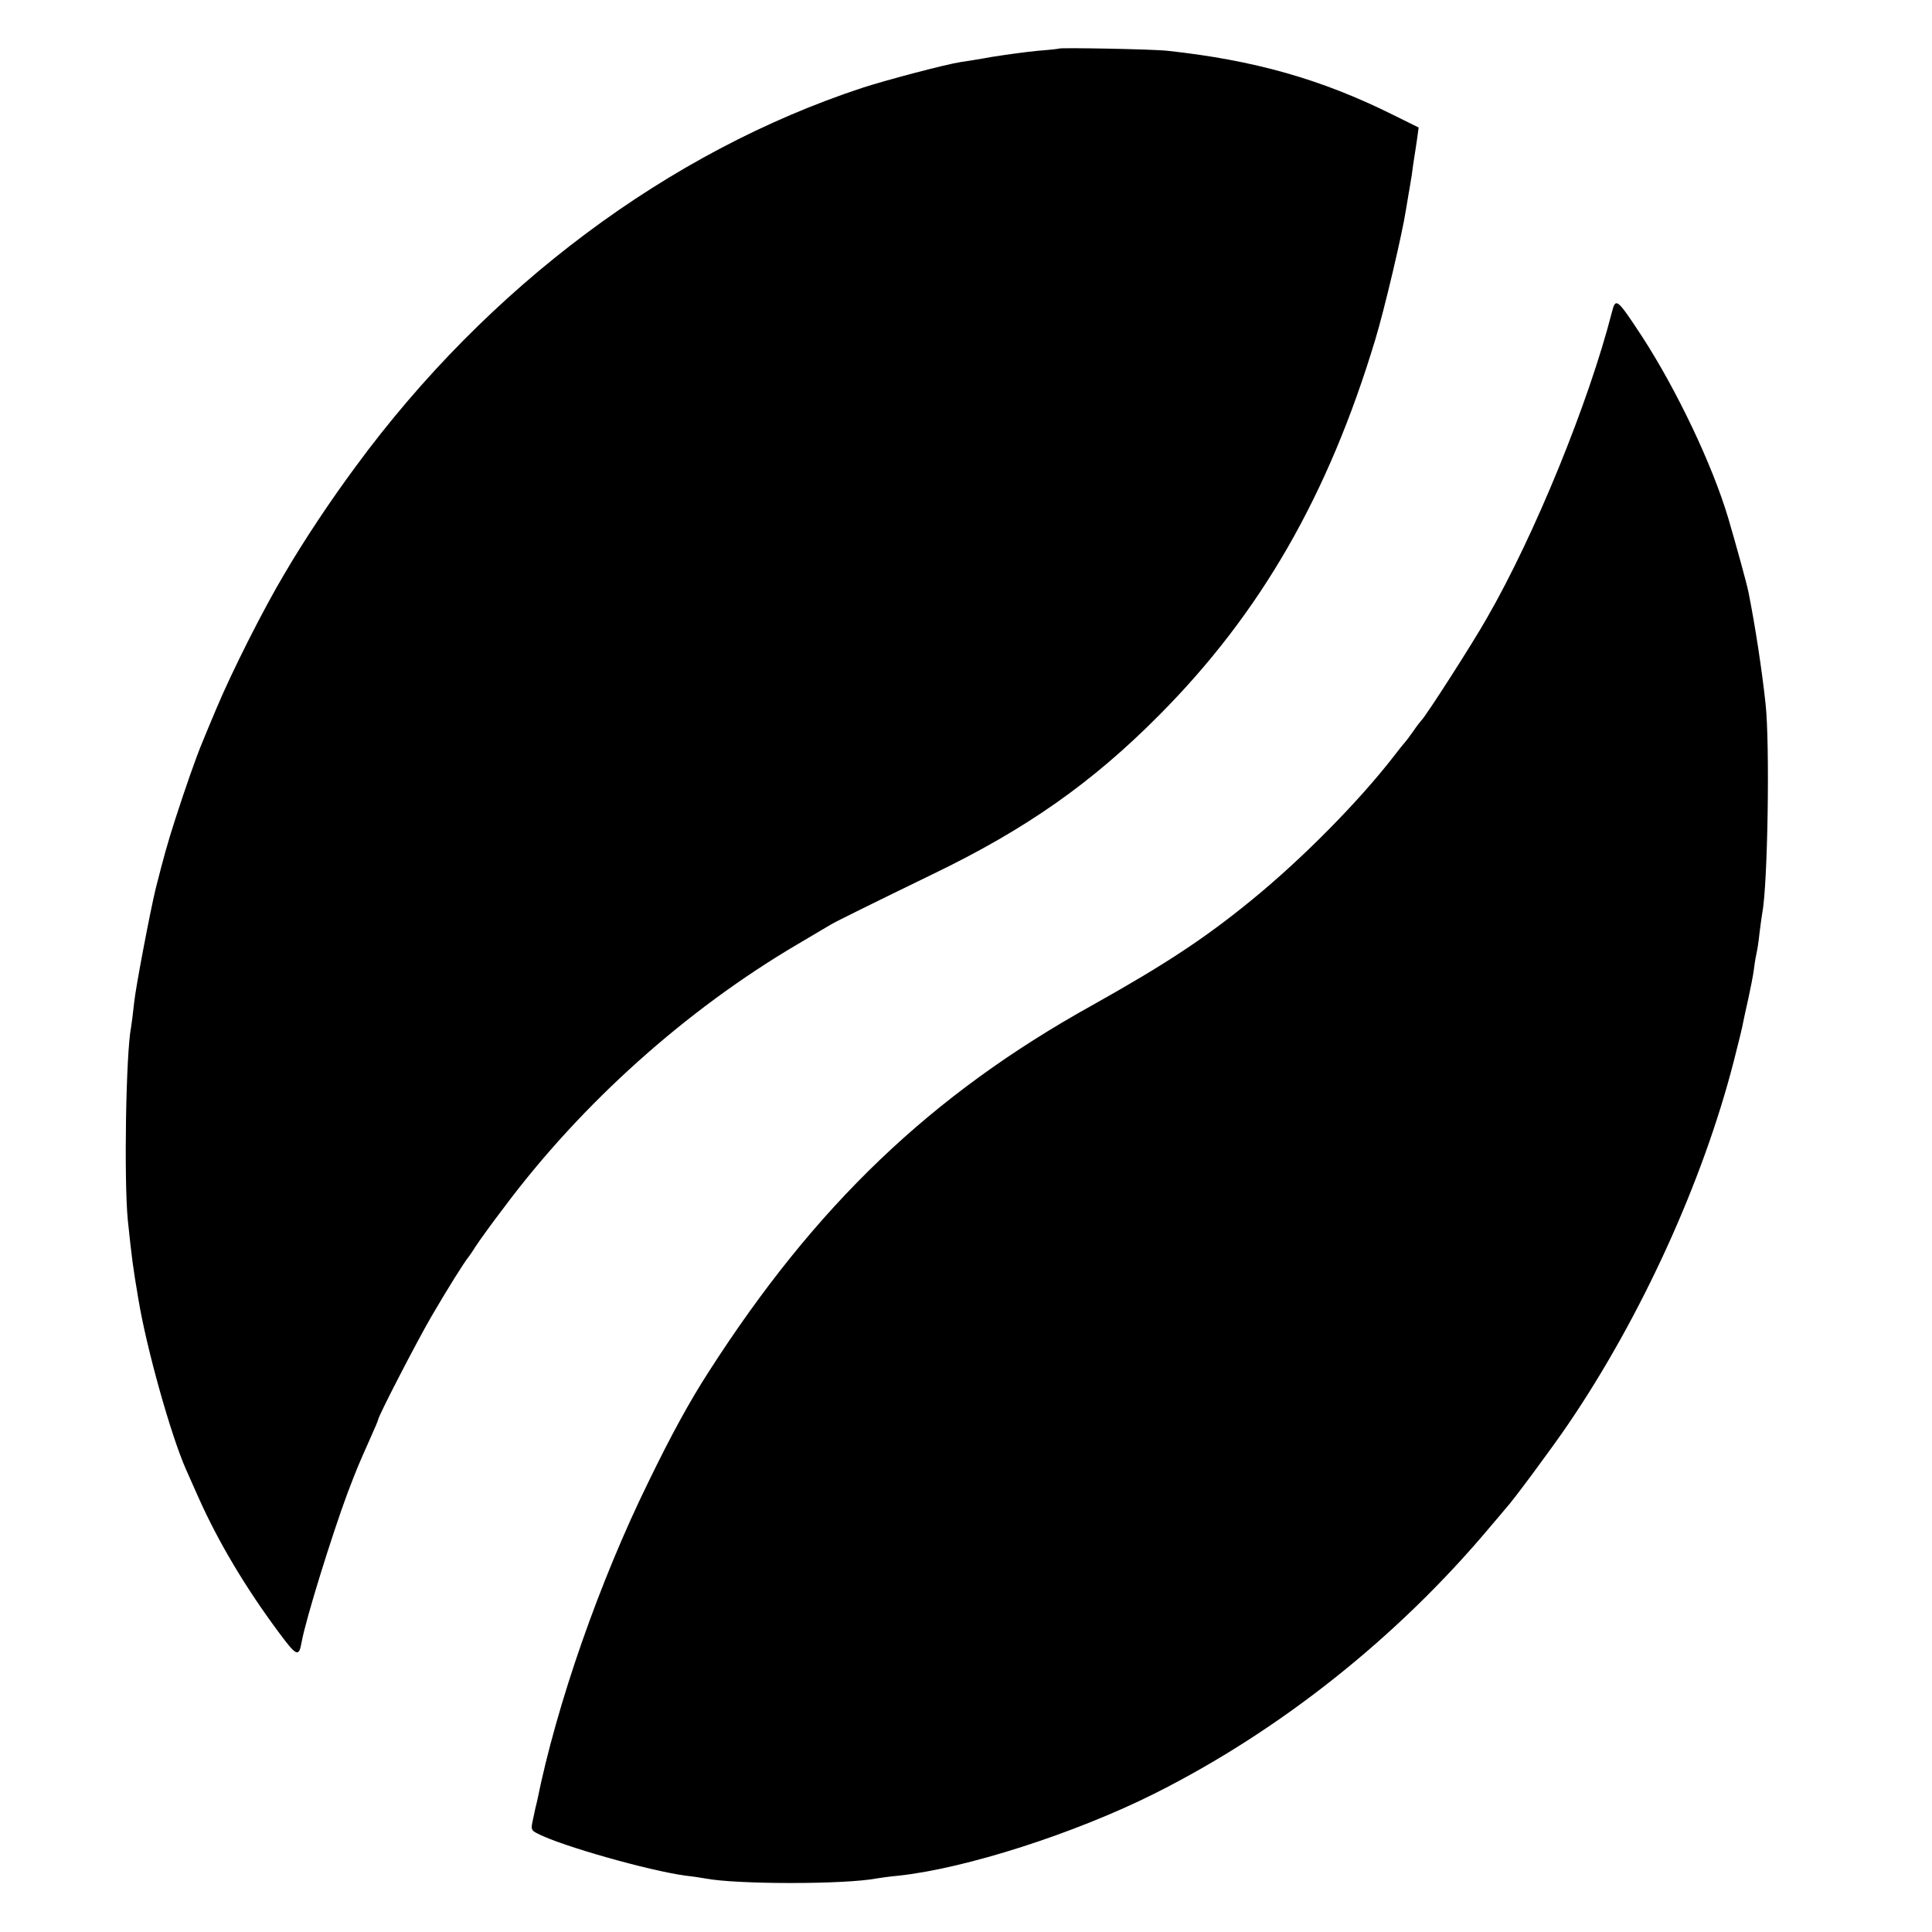 <?xml version="1.0" standalone="no"?>
<!DOCTYPE svg PUBLIC "-//W3C//DTD SVG 20010904//EN"
 "http://www.w3.org/TR/2001/REC-SVG-20010904/DTD/svg10.dtd">
<svg version="1.0" xmlns="http://www.w3.org/2000/svg"
 width="700pt" height="700pt" viewBox="0 0 700 700"
 preserveAspectRatio="xMidYMid meet">
<g transform="translate(0,700) scale(0.1,-0.1)"
fill="#000000" stroke="none">
<path d="M3837 6824 c-1 -1 -36 -5 -77 -8 -41 -4 -115 -14 -165 -22 -49 -9
-101 -17 -115 -19 -53 -8 -269 -65 -355 -93 -702 -231 -1357 -720 -1836 -1372
-93 -126 -183 -261 -256 -385 -80 -134 -193 -359 -248 -490 -21 -49 -43 -103
-50 -120 -25 -59 -64 -172 -99 -280 -30 -93 -43 -141 -72 -255 -19 -78 -73
-360 -78 -413 -4 -37 -9 -77 -11 -88 -19 -96 -26 -555 -12 -699 15 -143 18
-166 38 -285 30 -182 118 -494 172 -617 8 -18 30 -67 48 -108 70 -156 167
-320 288 -483 66 -89 74 -93 84 -36 15 83 110 388 166 539 36 94 37 96 80 193
17 38 31 70 31 73 0 12 139 281 193 374 59 101 117 194 134 215 5 6 17 24 27
40 11 17 56 80 102 140 282 378 661 717 1064 954 58 34 112 66 120 71 18 11
152 77 370 183 338 163 577 331 820 576 368 370 613 797 783 1361 32 105 98
384 111 470 3 19 8 46 10 60 3 14 7 43 11 65 3 22 7 54 10 70 3 17 7 46 10 66
l5 37 -93 46 c-259 129 -503 198 -817 232 -54 6 -388 12 -393 8z"/>
<path d="M5840 5868 c-84 -327 -279 -806 -453 -1108 -55 -97 -223 -358 -237
-370 -3 -3 -17 -21 -30 -40 -13 -19 -27 -37 -30 -40 -3 -3 -21 -25 -40 -50
-126 -163 -331 -371 -515 -521 -170 -139 -313 -233 -579 -382 -583 -324 -1002
-725 -1388 -1327 -68 -105 -137 -231 -217 -396 -178 -362 -334 -808 -405
-1160 -3 -10 -9 -38 -14 -62 -9 -40 -9 -43 17 -56 85 -44 402 -134 536 -152
28 -3 59 -8 70 -10 113 -22 507 -22 621 0 11 2 47 7 79 10 244 26 639 153 927
297 455 228 882 567 1218 968 25 29 50 59 55 65 25 26 167 218 227 306 264
388 487 877 599 1312 17 66 33 131 35 145 3 14 11 53 19 87 7 33 17 81 20 106
3 25 8 52 10 60 2 8 7 39 10 69 4 30 8 63 10 73 20 100 28 613 12 758 -13 122
-38 285 -62 405 -7 34 -44 168 -73 267 -58 195 -187 465 -312 658 -92 140 -96
143 -110 88z"/>
</g>
</svg>
